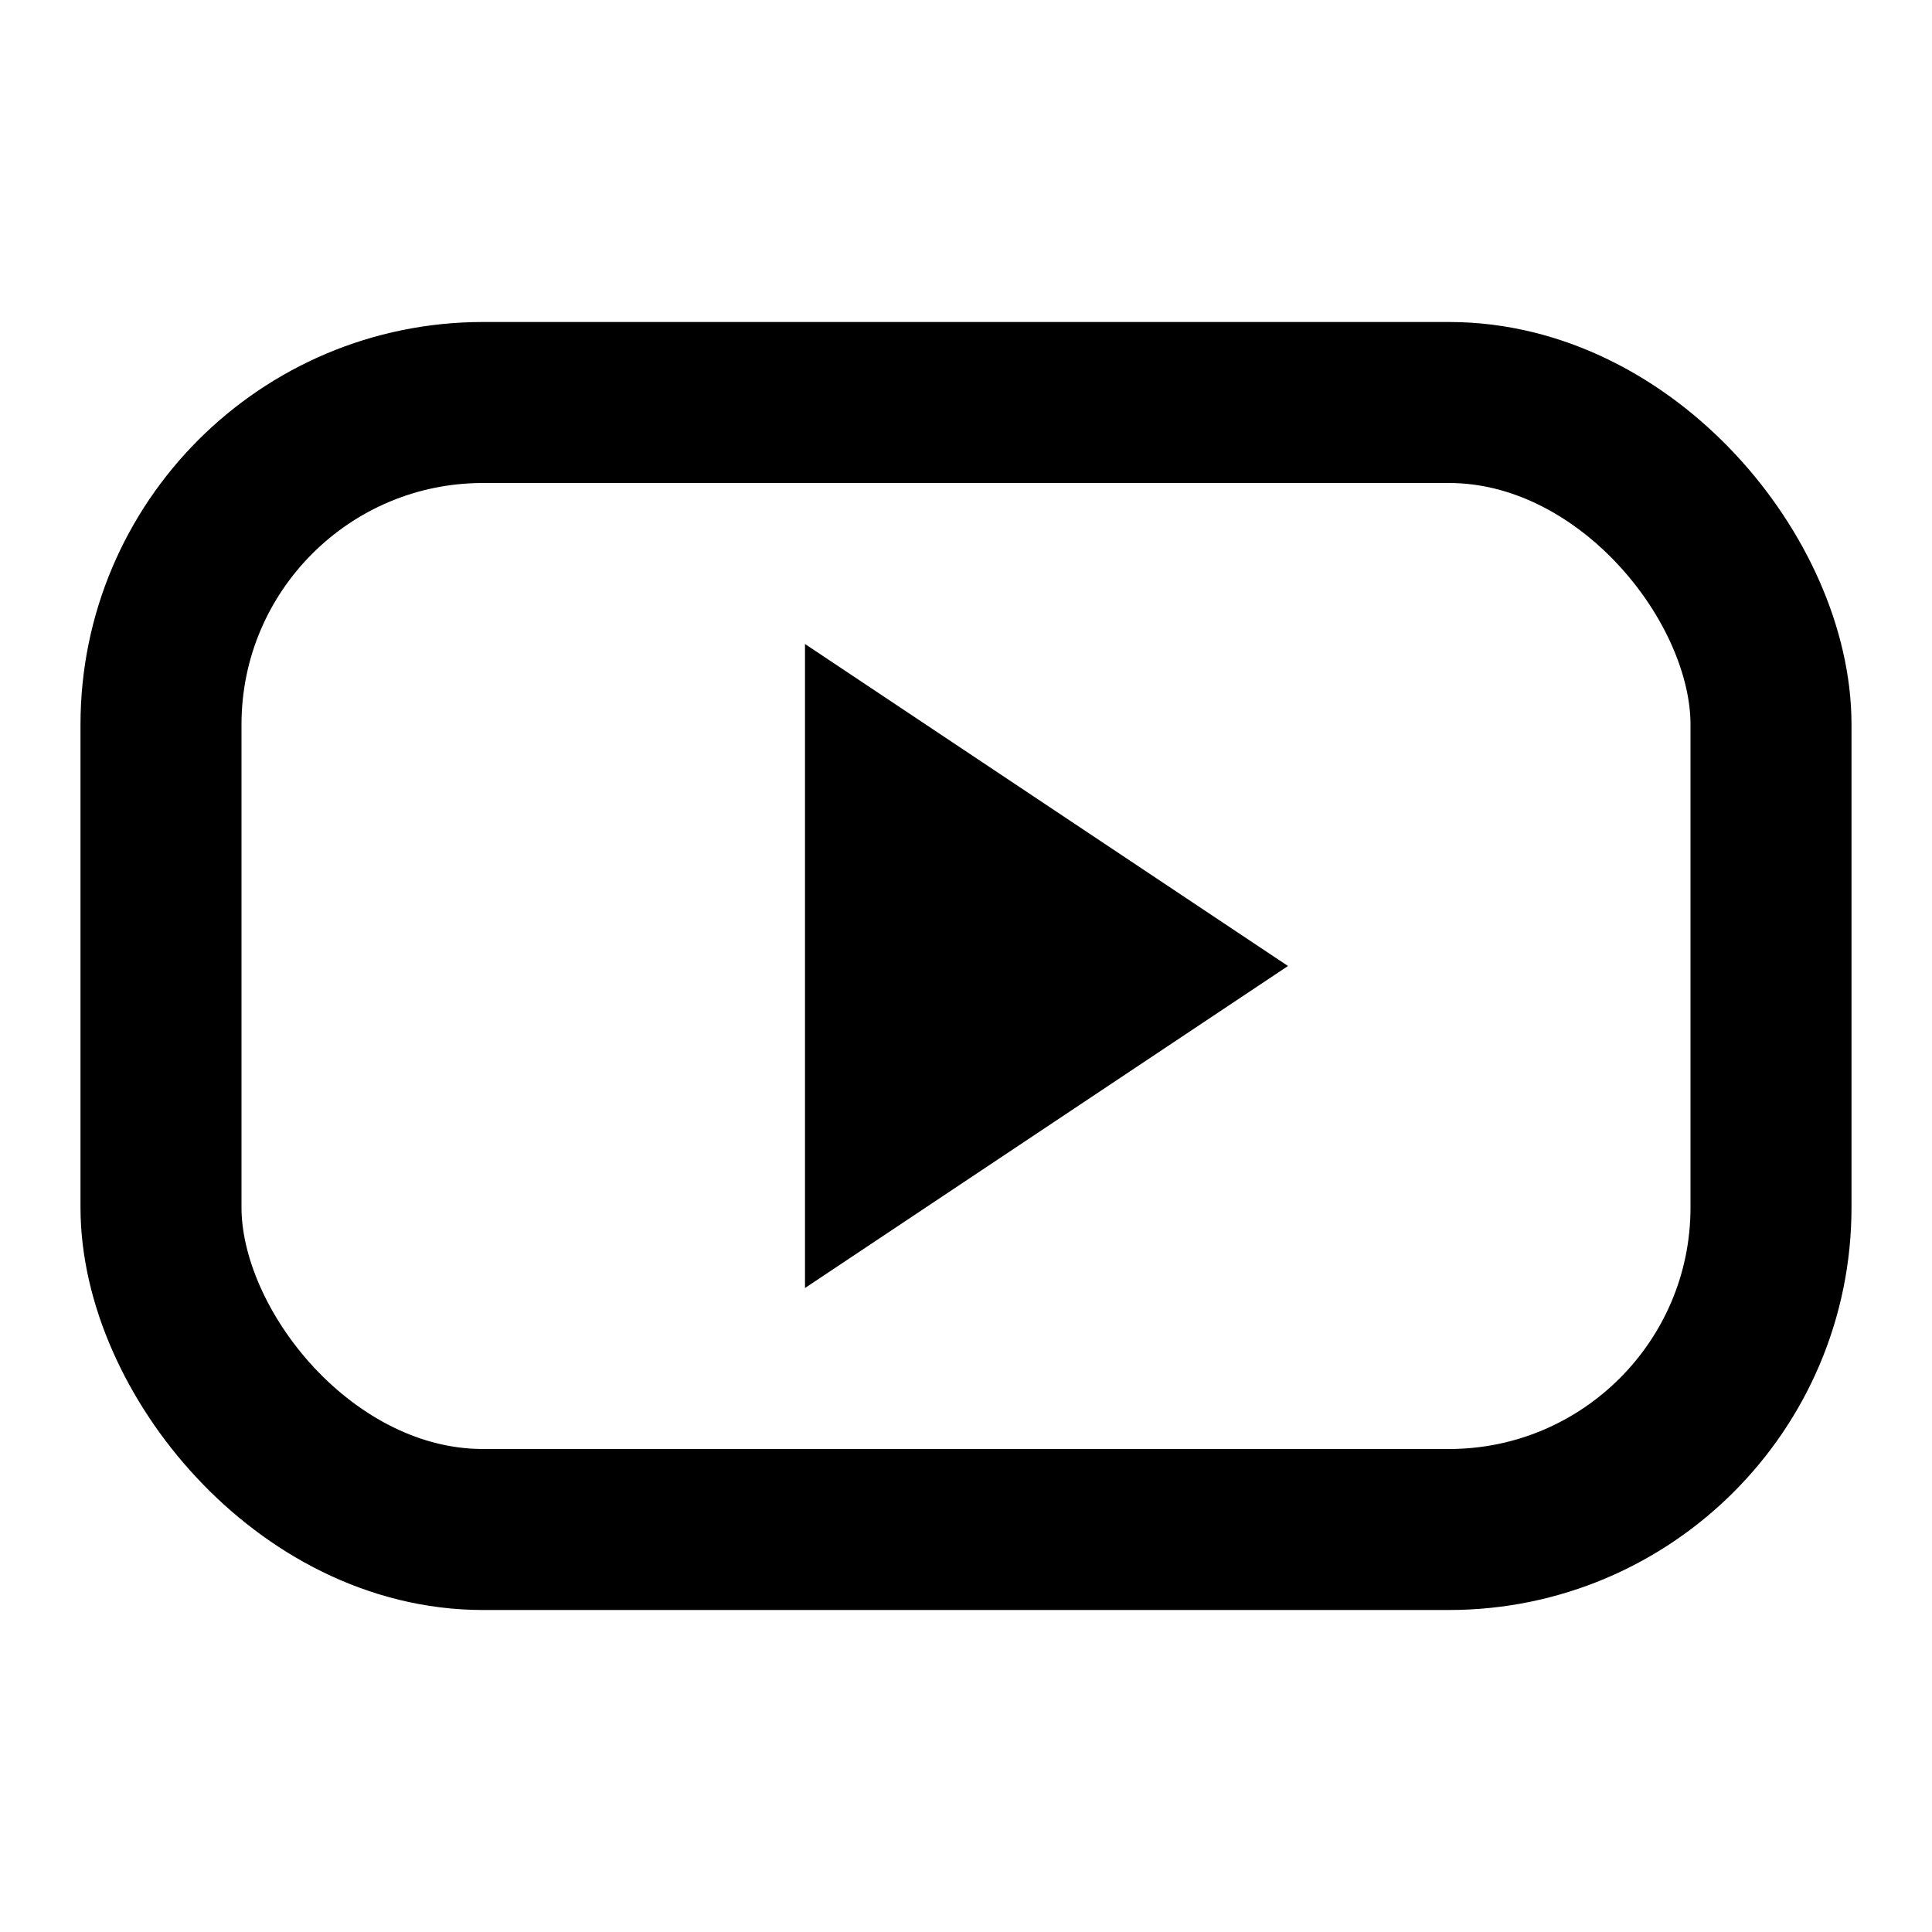 <svg width="32" height="32" viewBox="0 0 24 24" fill="none" xmlns="http://www.w3.org/2000/svg">
    <rect x="2" y="5" width="20" height="14" rx="4" fill="none" stroke="black" stroke-width="2"/>
    <path d="M10 8L16 12L10 16V8Z" fill="black"/>
</svg>
 